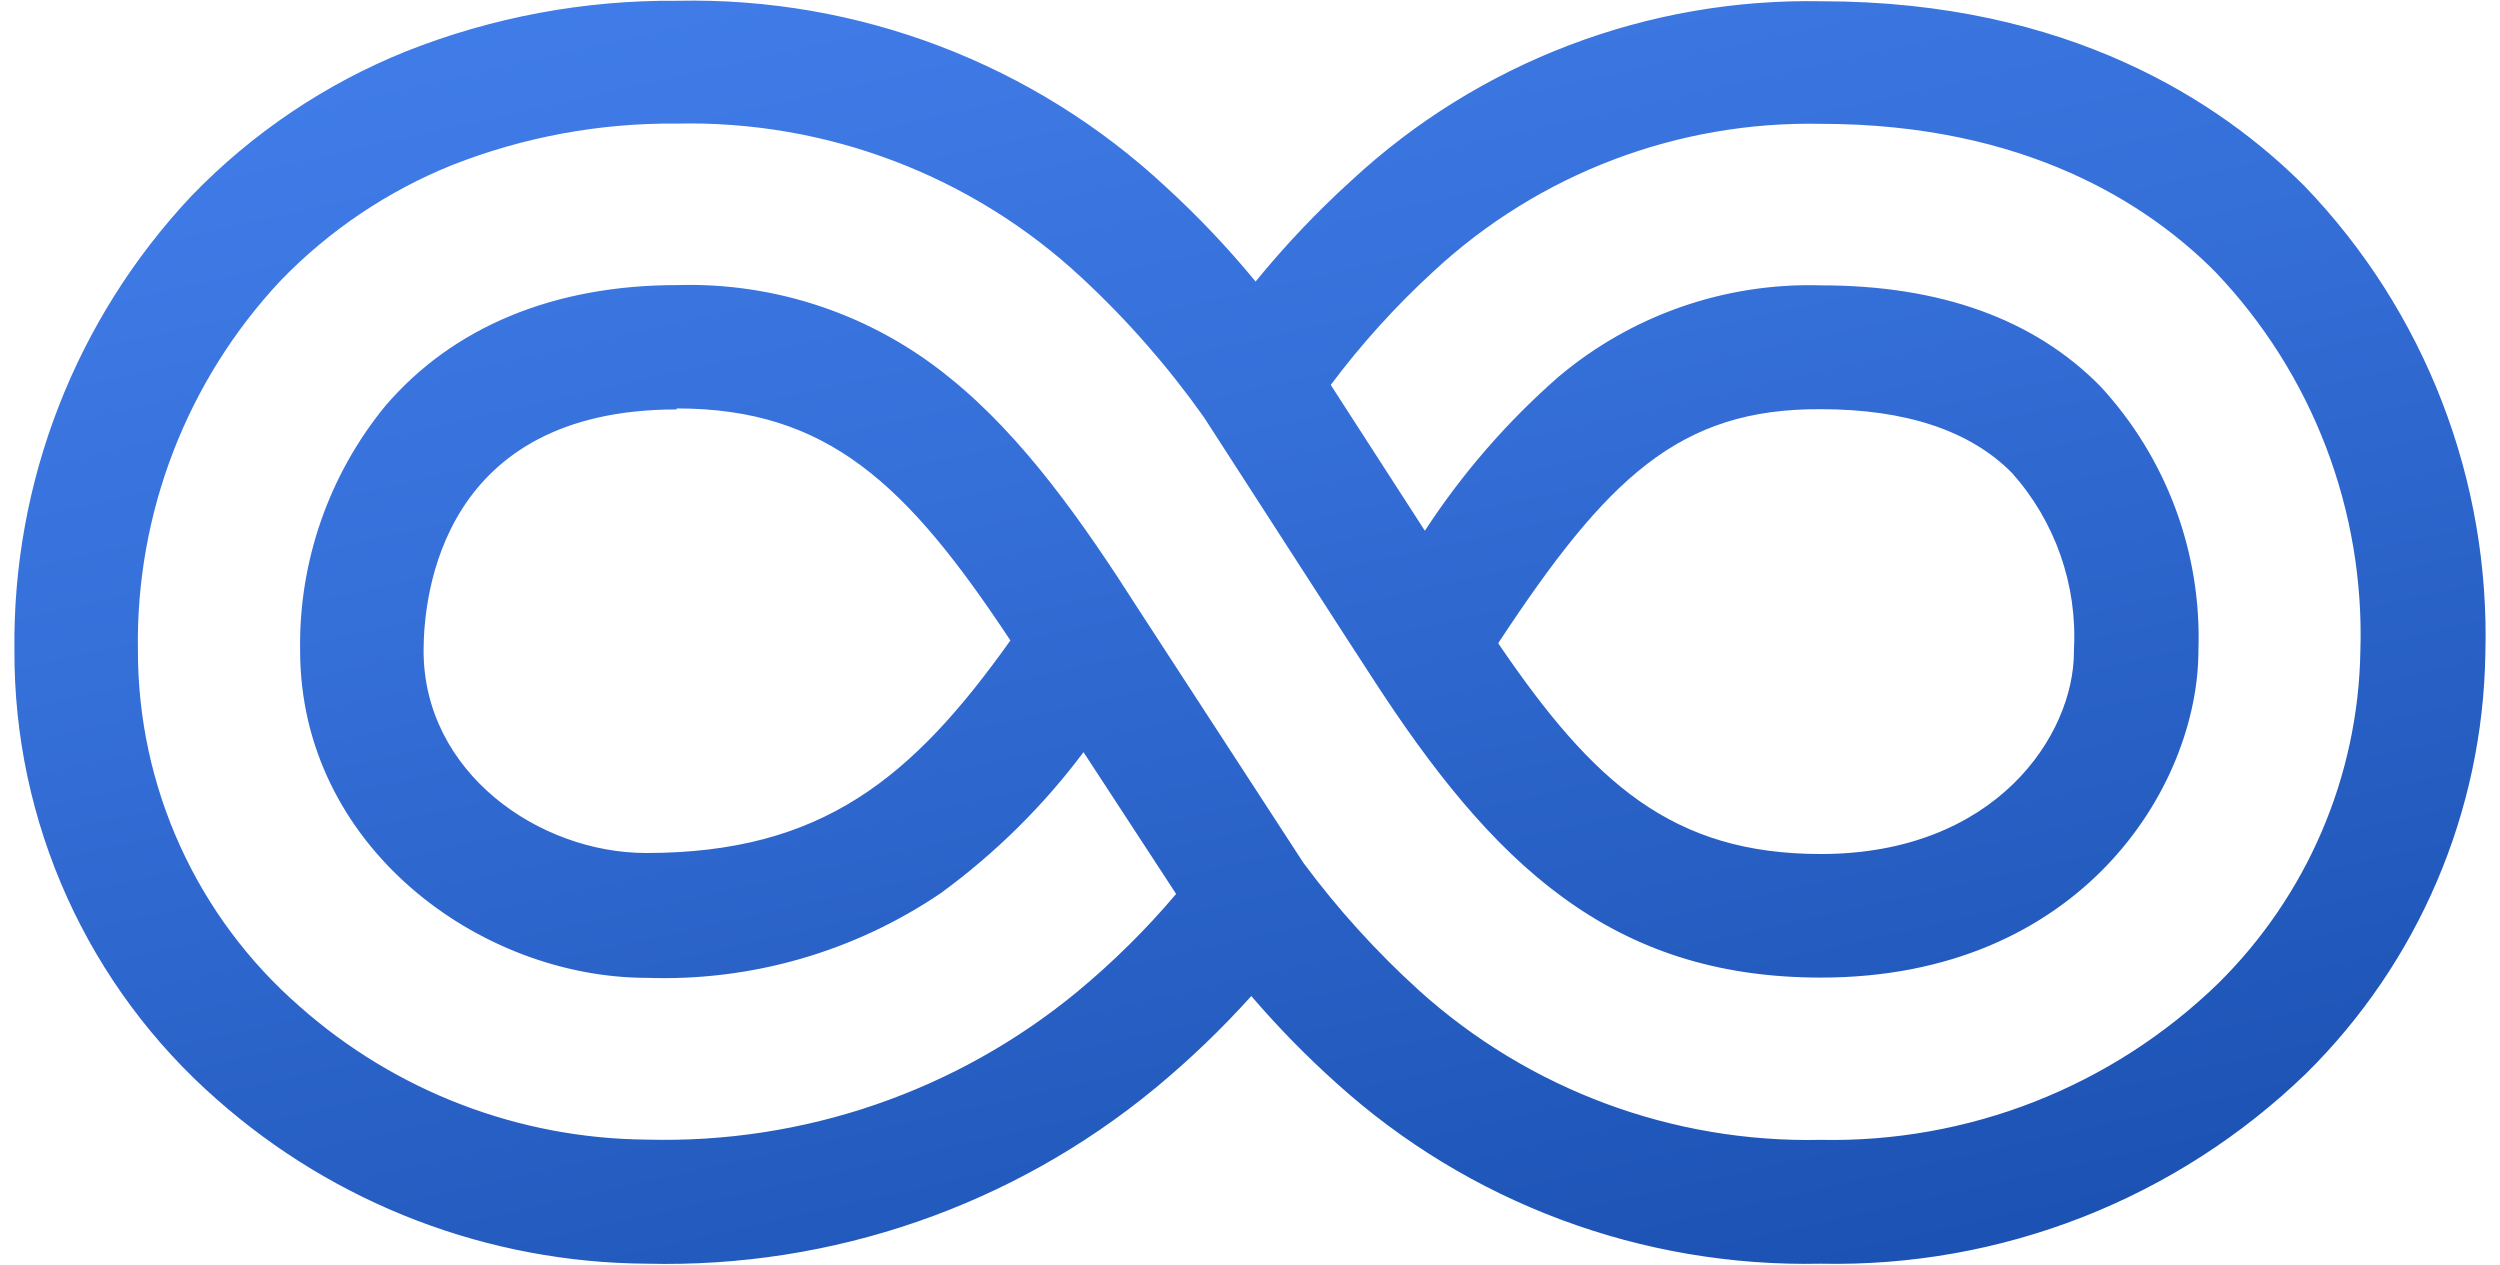 <svg width="172" height="87" viewBox="0 0 172 87" fill="none" xmlns="http://www.w3.org/2000/svg">
<path fill-rule="evenodd" clip-rule="evenodd" d="M91.956 74.527C101.067 82.765 112.99 87.207 125.277 86.942C131.429 87.073 137.545 85.984 143.274 83.74C149.002 81.496 154.228 78.14 158.65 73.866C166.395 66.22 170.827 55.843 170.993 44.967C171.159 39.052 170.146 33.163 168.012 27.644C165.878 22.124 162.666 17.084 158.563 12.816C152.801 7.043 142.355 0.087 125.329 0.087C113.355 -0.146 101.758 4.274 92.983 12.415C90.612 14.566 88.407 16.891 86.385 19.371C84.492 17.067 82.439 14.899 80.239 12.885C71.132 4.391 59.063 -0.213 46.605 0.053C40.218 -0.003 33.88 1.178 27.942 3.53C22.375 5.771 17.345 9.16 13.179 13.476C5.213 21.94 0.845 33.16 0.993 44.775C0.972 50.615 2.204 56.392 4.606 61.716C7.008 67.04 10.526 71.788 14.92 75.64C23.089 82.863 33.606 86.88 44.516 86.942C57.251 87.256 69.672 82.964 79.491 74.857C81.842 72.912 84.048 70.796 86.089 68.528C87.911 70.653 89.871 72.657 91.956 74.527ZM97.631 68.145C94.698 65.485 92.033 62.544 89.675 59.364L78.307 41.889C74.564 36.029 70.403 30.047 65.302 25.961C60.032 21.666 53.387 19.412 46.587 19.614C38.092 19.614 31.146 22.501 26.497 27.944C22.622 32.683 20.55 38.639 20.648 44.758C20.648 58.217 32.991 67.276 44.516 67.276C51.709 67.522 58.794 65.476 64.745 61.434C68.474 58.708 71.778 55.444 74.546 51.748L80.918 61.503C78.848 63.95 76.564 66.207 74.094 68.25C65.78 75.094 55.268 78.701 44.498 78.405C35.697 78.337 27.219 75.088 20.631 69.258C17.127 66.208 14.319 62.443 12.397 58.216C10.475 53.99 9.483 49.4 9.489 44.758C9.331 35.322 12.852 26.194 19.308 19.302C22.641 15.856 26.662 13.148 31.111 11.355C36.032 9.42 41.281 8.452 46.57 8.503C56.885 8.275 66.88 12.081 74.425 19.11C77.551 22.012 80.369 25.229 82.833 28.709L92.878 44.271L94.393 46.601C102.645 59.364 110.775 67.258 125.277 67.258C143.191 67.258 151.251 54.096 151.251 44.758C151.489 38.051 149.068 31.521 144.514 26.587C139.97 21.962 133.511 19.632 125.277 19.632C118.688 19.438 112.26 21.679 107.223 25.926C103.689 29.019 100.596 32.583 98.031 36.516L91.555 26.483C93.673 23.654 96.051 21.028 98.658 18.641C105.881 11.947 115.426 8.318 125.277 8.52C139.361 8.52 147.821 14.068 152.435 18.728C155.742 22.2 158.325 26.293 160.035 30.77C161.744 35.248 162.546 40.021 162.393 44.81C162.247 53.437 158.715 61.661 152.557 67.711C148.943 71.207 144.672 73.954 139.99 75.792C135.307 77.631 130.307 78.525 125.277 78.422C115.086 78.646 105.196 74.969 97.631 68.145ZM125.277 58.756C115.075 58.756 109.626 53.887 103.098 44.288V44.219C110.566 32.882 115.528 28.1 125.259 28.152C131.126 28.152 135.548 29.63 138.421 32.534C141.399 35.868 142.933 40.245 142.686 44.706V44.845C142.686 50.583 137.306 58.756 125.277 58.756ZM29.143 44.775C29.143 40.88 30.414 28.169 46.553 28.169V28.1C56.911 28.1 62.378 33.264 69.515 44.063C62.761 53.557 56.528 58.686 44.464 58.686C37.065 58.686 29.143 53.139 29.143 44.775Z" fill="url(#paint0_linear_11_1745)"/>
<defs>
<linearGradient id="paint0_linear_11_1745" x1="17.026" y1="-3.29" x2="43.873" y2="115.411" gradientUnits="userSpaceOnUse">
<stop stop-color="#437FEC"/>
<stop offset="0.38" stop-color="#356FD8"/>
<stop offset="1" stop-color="#184EAE"/>
</linearGradient>
</defs>
</svg>
